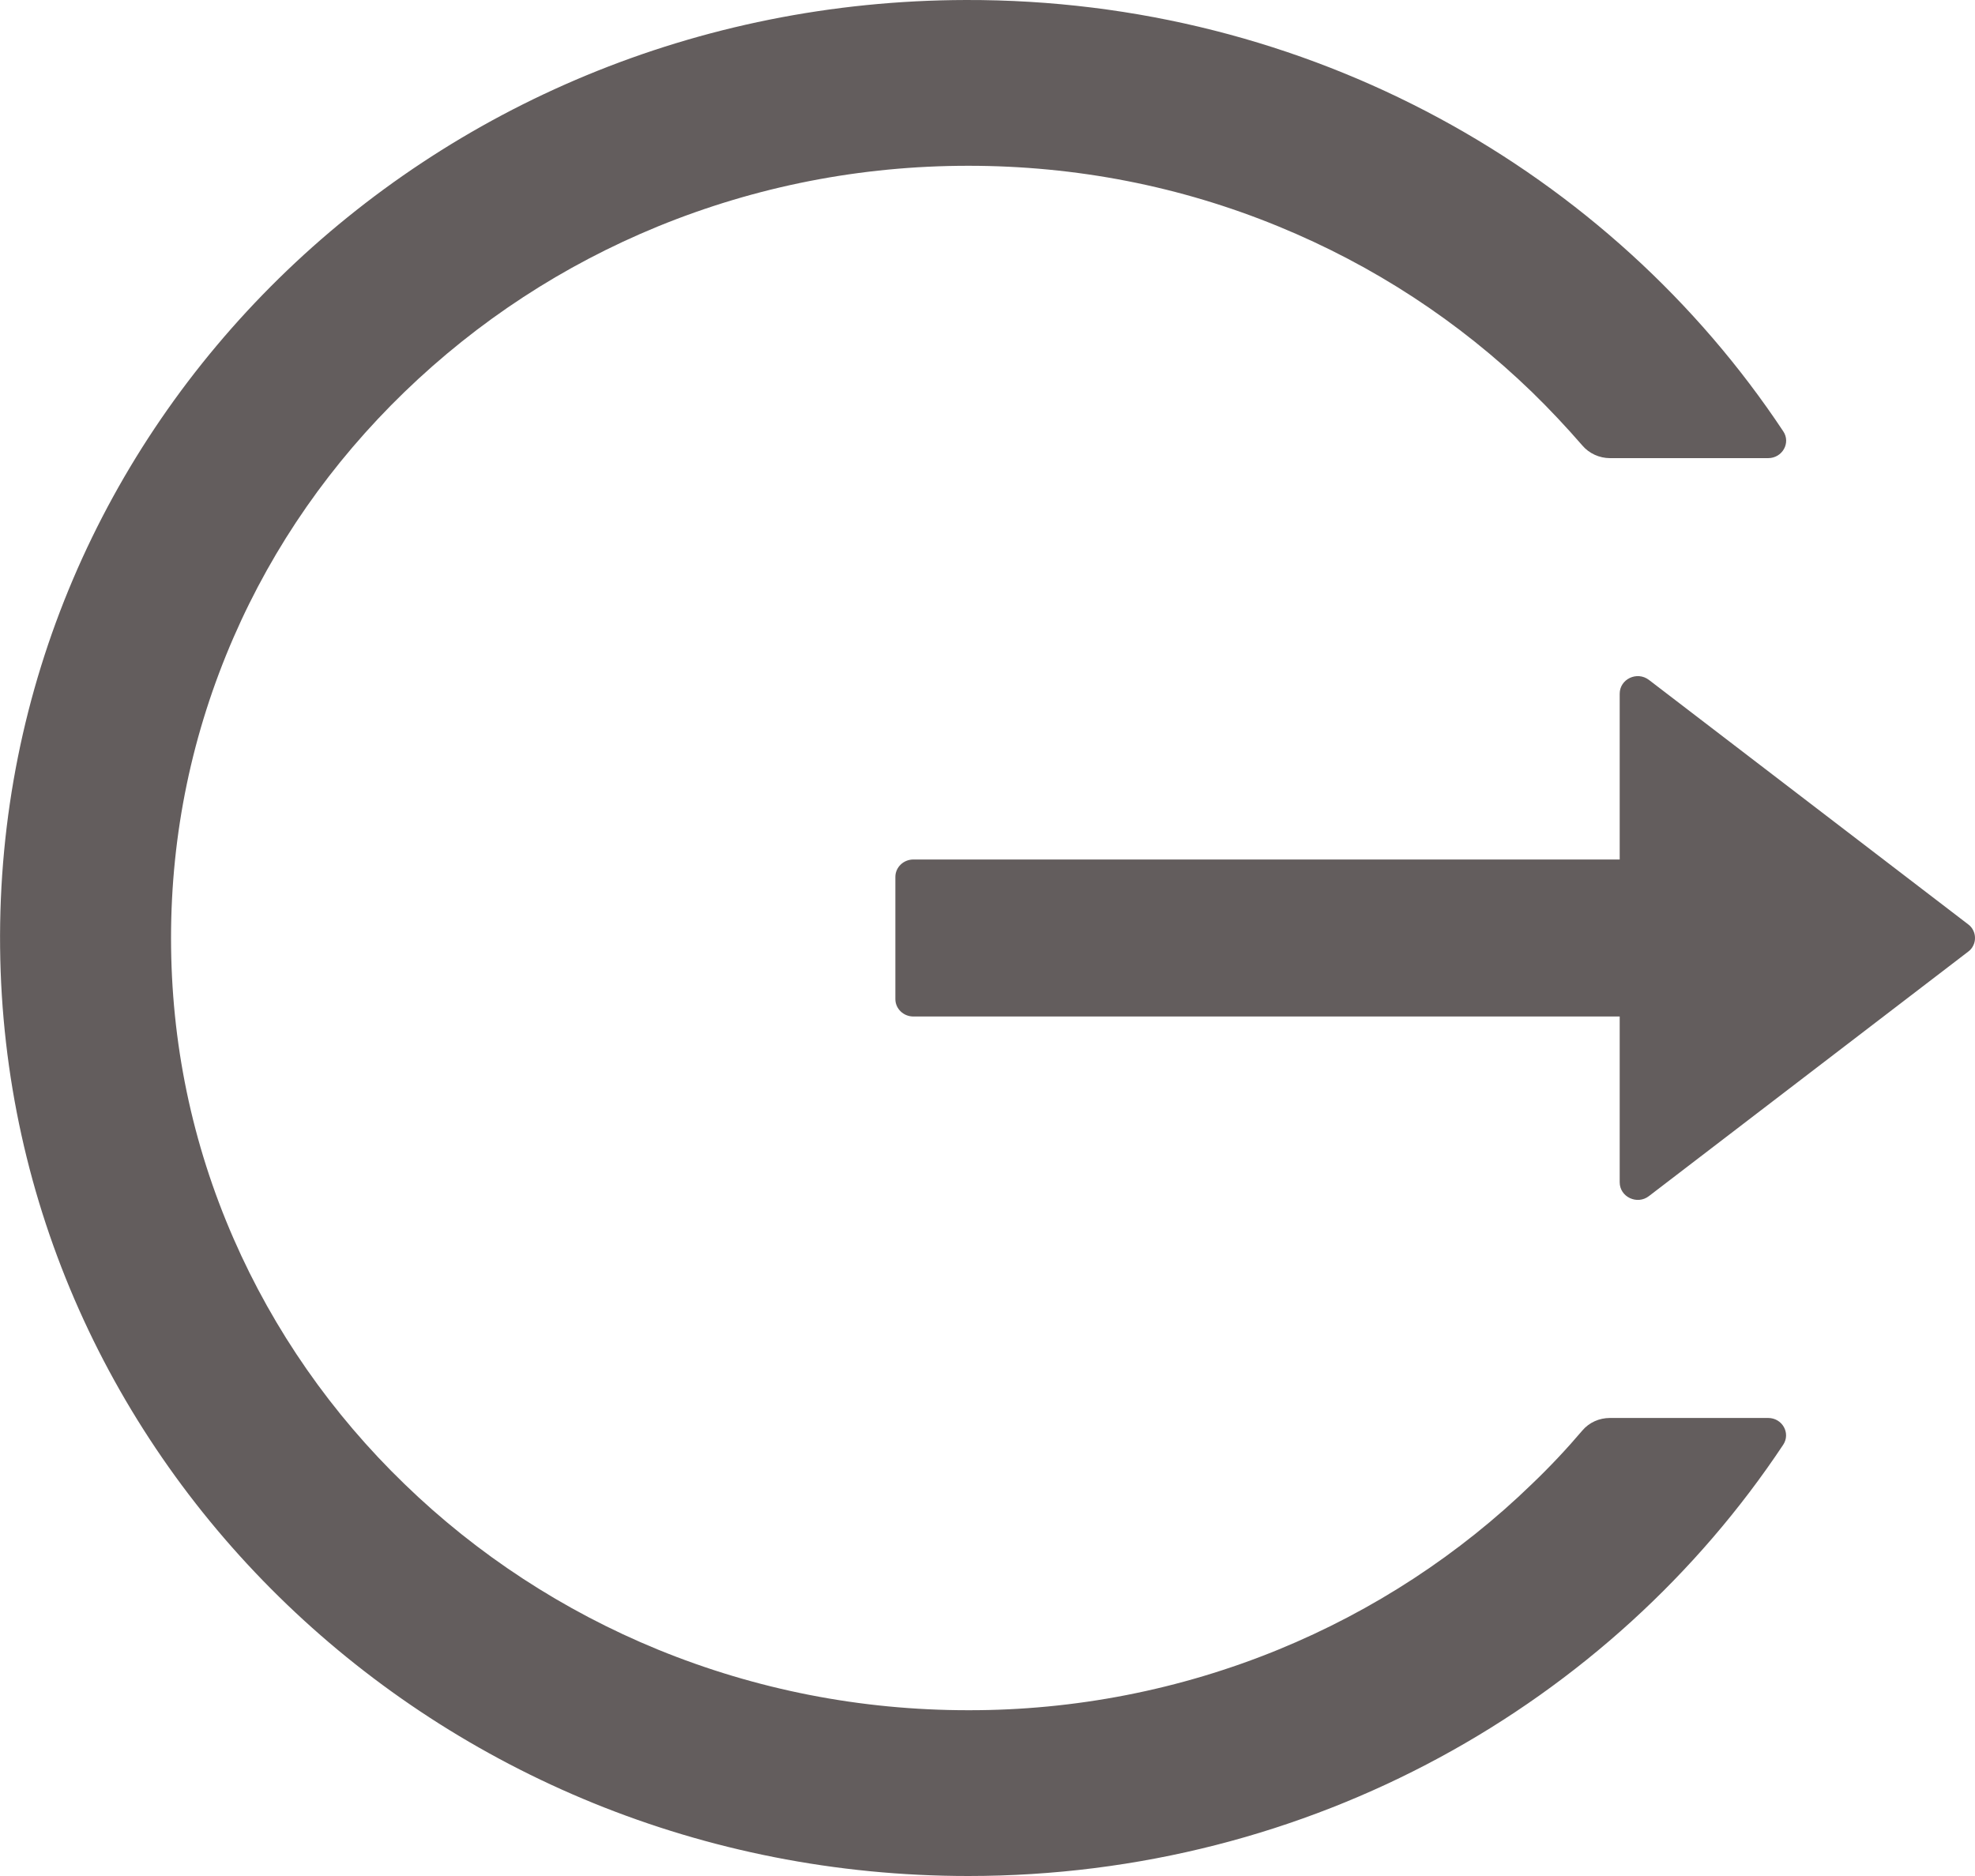 <svg width="20" height="19" viewBox="0 0 20 19" fill="none" xmlns="http://www.w3.org/2000/svg">
<path d="M17.905 14.361H16.304C16.194 14.361 16.092 14.407 16.023 14.489C15.864 14.676 15.693 14.858 15.513 15.03C14.777 15.744 13.905 16.314 12.946 16.707C11.952 17.114 10.884 17.323 9.805 17.321C8.714 17.321 7.657 17.113 6.663 16.707C5.704 16.314 4.832 15.744 4.096 15.03C3.359 14.318 2.771 13.474 2.365 12.544C1.944 11.581 1.732 10.558 1.732 9.5C1.732 8.442 1.946 7.419 2.365 6.456C2.77 5.525 3.354 4.688 4.096 3.97C4.839 3.252 5.702 2.687 6.663 2.293C7.657 1.887 8.714 1.679 9.805 1.679C10.896 1.679 11.953 1.885 12.946 2.293C13.907 2.687 14.771 3.252 15.513 3.97C15.693 4.145 15.862 4.326 16.023 4.511C16.092 4.593 16.197 4.64 16.304 4.64H17.905C18.049 4.64 18.137 4.485 18.058 4.368C16.311 1.734 13.254 -0.009 9.78 3.34458e-05C4.322 0.013 -0.054 4.31 0.001 9.597C0.055 14.8 4.424 19 9.805 19C13.269 19 16.313 17.259 18.058 14.632C18.135 14.515 18.049 14.361 17.905 14.361ZM19.93 9.361L16.698 6.886C16.577 6.794 16.402 6.878 16.402 7.026V8.705H9.249C9.149 8.705 9.067 8.784 9.067 8.881V10.119C9.067 10.216 9.149 10.295 9.249 10.295H16.402V11.974C16.402 12.123 16.579 12.206 16.698 12.114L19.93 9.639C19.952 9.623 19.97 9.602 19.982 9.577C19.994 9.553 20 9.527 20 9.5C20 9.473 19.994 9.447 19.982 9.423C19.97 9.398 19.952 9.377 19.93 9.361Z" fill="#635D5D"/>
</svg>
